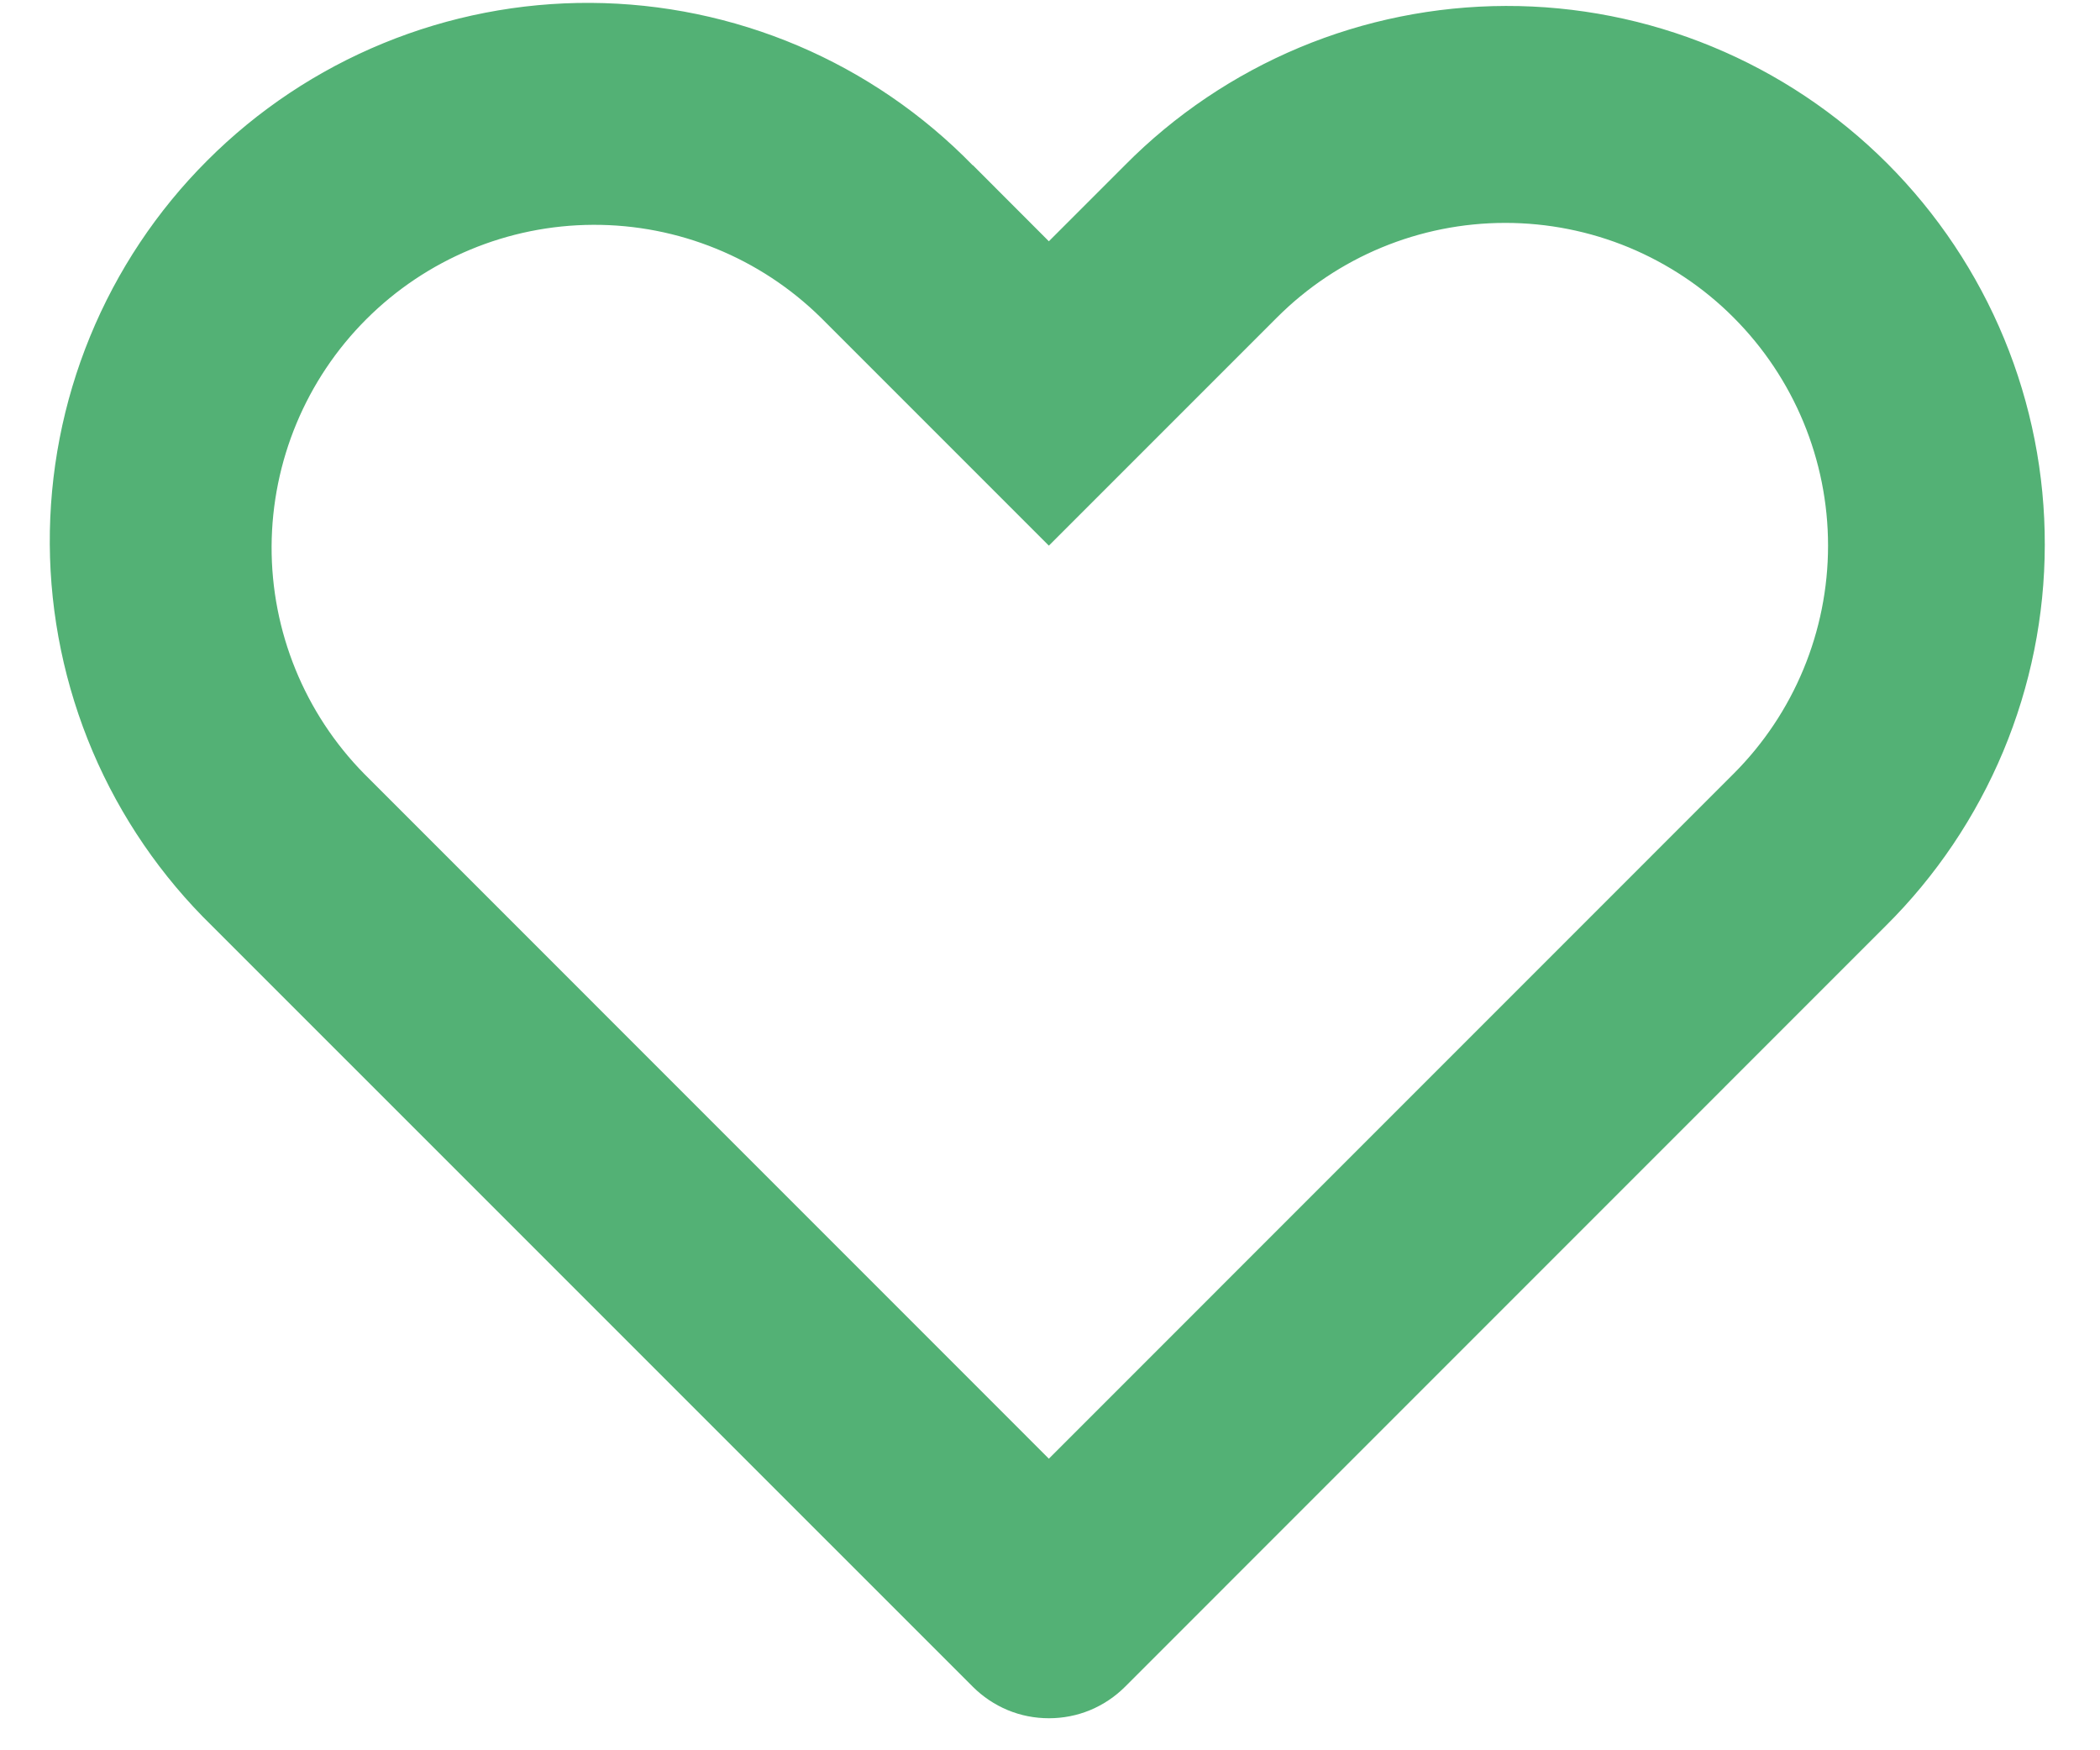 <svg width="24" height="20" viewBox="0 0 24 20" fill="none" xmlns="http://www.w3.org/2000/svg">
<path d="M4.163 8.843L11.987 16.668L19.811 8.843C20.503 8.152 20.892 7.213 20.892 6.235C20.892 5.257 20.503 4.319 19.811 3.627C19.469 3.284 19.062 3.013 18.615 2.827C18.167 2.642 17.688 2.547 17.203 2.547C16.225 2.547 15.287 2.935 14.595 3.627L11.987 6.235L9.38 3.628C8.686 2.946 7.751 2.565 6.778 2.569C5.805 2.573 4.873 2.961 4.185 3.649C3.497 4.337 3.109 5.269 3.104 6.242C3.1 7.215 3.481 8.15 4.163 8.843ZM11.118 1.887L11.987 2.757L12.857 1.887C13.426 1.312 14.104 0.856 14.851 0.543C15.598 0.231 16.399 0.07 17.209 0.068C18.018 0.066 18.82 0.224 19.568 0.533C20.317 0.842 20.997 1.296 21.569 1.868C22.141 2.441 22.595 3.121 22.904 3.869C23.213 4.617 23.371 5.419 23.369 6.228C23.368 7.038 23.206 7.839 22.894 8.586C22.581 9.333 22.125 10.011 21.55 10.581L12.858 19.274C12.744 19.388 12.608 19.479 12.459 19.541C12.309 19.603 12.149 19.634 11.988 19.634C11.826 19.634 11.666 19.603 11.517 19.541C11.368 19.479 11.232 19.388 11.118 19.274L2.425 10.582C1.842 10.014 1.378 9.336 1.059 8.587C0.741 7.838 0.574 7.033 0.569 6.22C0.564 5.406 0.72 4.599 1.029 3.846C1.338 3.093 1.793 2.409 2.369 1.834C2.944 1.258 3.628 0.803 4.381 0.494C5.134 0.185 5.94 0.028 6.754 0.033C7.568 0.038 8.373 0.205 9.122 0.523C9.871 0.842 10.549 1.306 11.117 1.889L11.118 1.887Z" fill="#53B175"/>
</svg>

